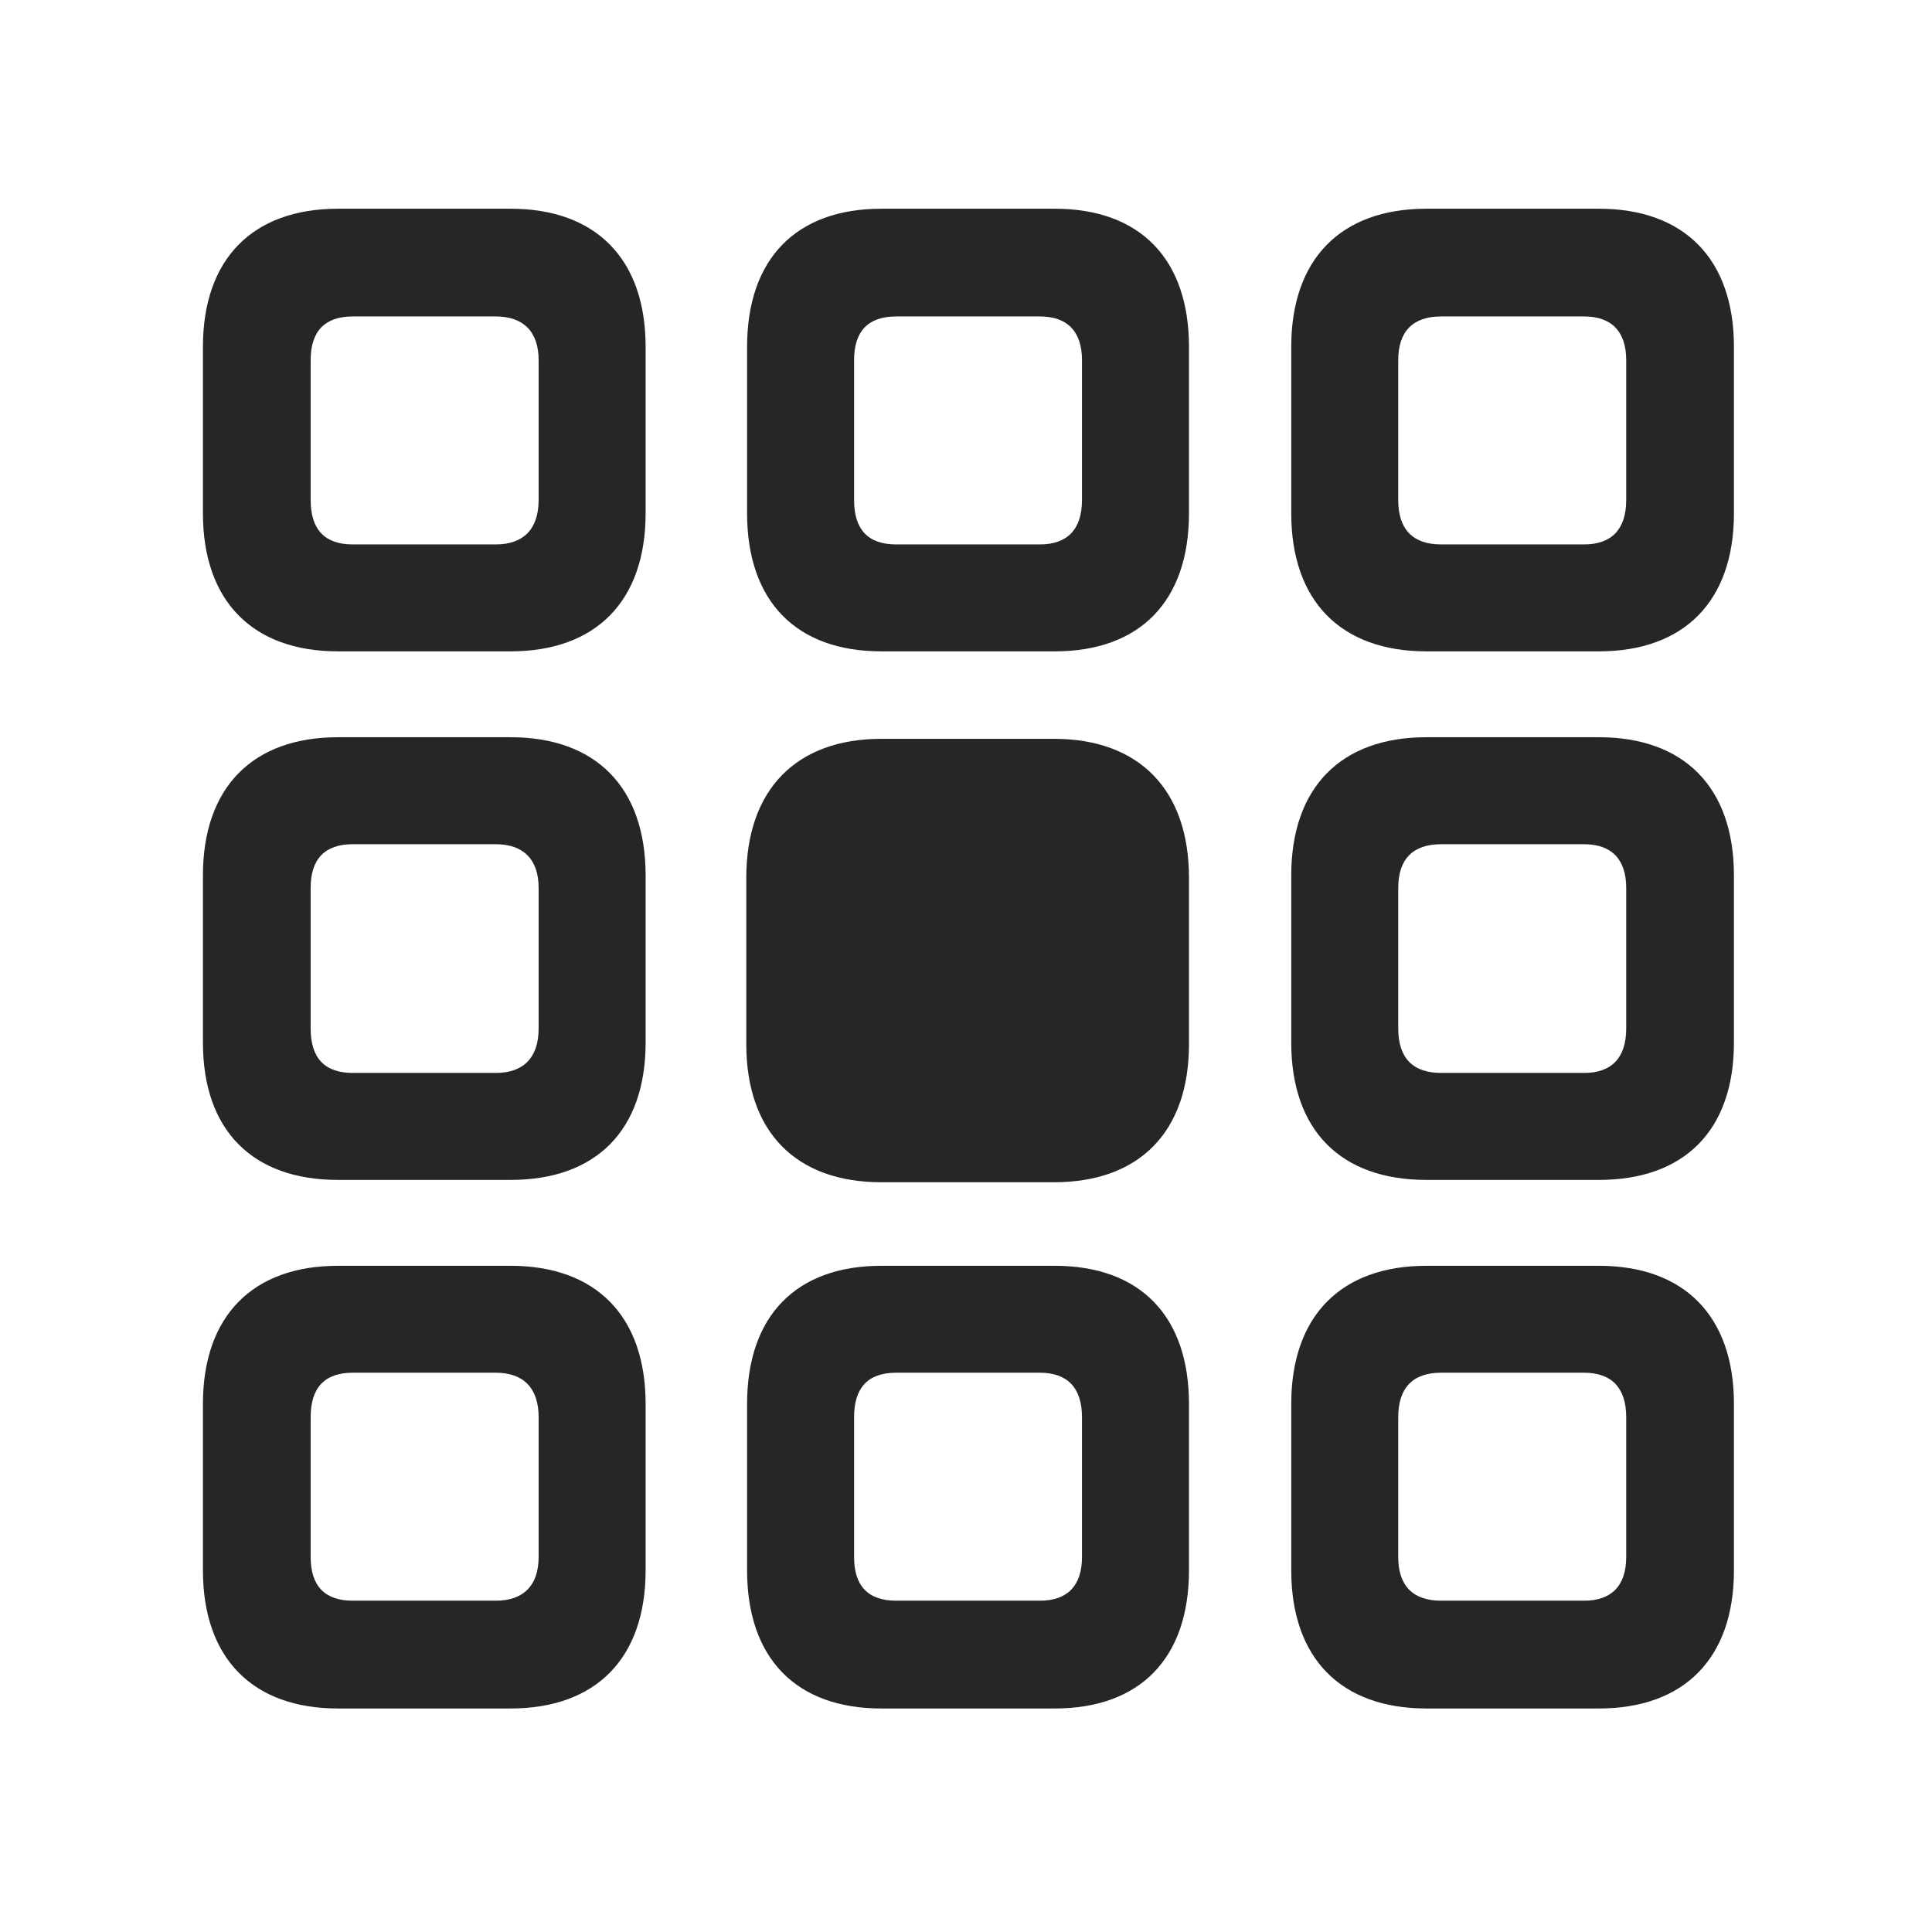 <svg width="29" height="29" viewBox="0 0 29 29" fill="currentColor" xmlns="http://www.w3.org/2000/svg">
<g clip-path="url(#clip0_2207_34119)">
<path d="M21.41 25.645H23.999C25.277 25.645 26.027 24.895 26.027 23.57V21.074C26.027 19.75 25.277 19 23.999 19H21.41C20.132 19 19.382 19.75 19.382 21.074V23.57C19.382 24.895 20.132 25.645 21.41 25.645ZM21.632 24.027C21.21 24.027 20.988 23.805 20.988 23.371V21.273C20.988 20.828 21.21 20.605 21.632 20.605H23.777C24.187 20.605 24.41 20.828 24.41 21.273V23.371C24.41 23.805 24.187 24.027 23.777 24.027H21.632Z" fill="currentColor" fill-opacity="0.85"/>
<path d="M13.23 25.645H15.831C17.109 25.645 17.847 24.895 17.847 23.57V21.074C17.847 19.75 17.109 19 15.831 19H13.23C11.952 19 11.214 19.75 11.214 21.074V23.57C11.214 24.895 11.952 25.645 13.23 25.645ZM13.452 24.027C13.03 24.027 12.82 23.805 12.82 23.371V21.273C12.82 20.828 13.03 20.605 13.452 20.605H15.609C16.019 20.605 16.241 20.828 16.241 21.273V23.371C16.241 23.805 16.019 24.027 15.609 24.027H13.452Z" fill="currentColor" fill-opacity="0.85"/>
<path d="M5.073 25.645H7.663C8.941 25.645 9.691 24.895 9.691 23.57V21.074C9.691 19.75 8.941 19 7.663 19H5.073C3.796 19 3.046 19.75 3.046 21.074V23.57C3.046 24.895 3.796 25.645 5.073 25.645ZM5.296 24.027C4.874 24.027 4.663 23.805 4.663 23.371V21.273C4.663 20.828 4.874 20.605 5.296 20.605H7.441C7.851 20.605 8.085 20.828 8.085 21.273V23.371C8.085 23.805 7.851 24.027 7.441 24.027H5.296Z" fill="currentColor" fill-opacity="0.85"/>
<path d="M21.41 17.711H23.999C25.277 17.711 26.027 16.973 26.027 15.648V13.141C26.027 11.816 25.277 11.066 23.999 11.066H21.41C20.132 11.066 19.382 11.816 19.382 13.141V15.648C19.382 16.973 20.132 17.711 21.41 17.711ZM21.632 16.105C21.21 16.105 20.988 15.883 20.988 15.438V13.328C20.988 12.895 21.21 12.672 21.632 12.672H23.777C24.187 12.672 24.41 12.895 24.41 13.328V15.438C24.41 15.883 24.187 16.105 23.777 16.105H21.632Z" fill="currentColor" fill-opacity="0.85"/>
<path d="M13.23 17.746H15.819C17.097 17.746 17.847 16.996 17.847 15.672V13.176C17.847 11.852 17.097 11.09 15.819 11.09H13.23C11.952 11.09 11.202 11.852 11.202 13.176V15.672C11.202 16.996 11.952 17.746 13.23 17.746Z" fill="currentColor" fill-opacity="0.85"/>
<path d="M5.073 17.711H7.663C8.941 17.711 9.691 16.973 9.691 15.648V13.141C9.691 11.816 8.941 11.066 7.663 11.066H5.073C3.796 11.066 3.046 11.816 3.046 13.141V15.648C3.046 16.973 3.796 17.711 5.073 17.711ZM5.296 16.105C4.874 16.105 4.663 15.883 4.663 15.438V13.328C4.663 12.895 4.874 12.672 5.296 12.672H7.441C7.851 12.672 8.085 12.895 8.085 13.328V15.438C8.085 15.883 7.851 16.105 7.441 16.105H5.296Z" fill="currentColor" fill-opacity="0.85"/>
<path d="M21.41 9.777H23.999C25.277 9.777 26.027 9.027 26.027 7.703V5.207C26.027 3.883 25.277 3.133 23.999 3.133H21.41C20.132 3.133 19.382 3.883 19.382 5.207V7.703C19.382 9.027 20.132 9.777 21.41 9.777ZM21.632 8.172C21.21 8.172 20.988 7.949 20.988 7.504V5.406C20.988 4.973 21.21 4.75 21.632 4.75H23.777C24.187 4.75 24.41 4.973 24.41 5.406V7.504C24.41 7.949 24.187 8.172 23.777 8.172H21.632Z" fill="currentColor" fill-opacity="0.85"/>
<path d="M13.23 9.777H15.831C17.109 9.777 17.847 9.027 17.847 7.703V5.207C17.847 3.883 17.109 3.133 15.831 3.133H13.23C11.952 3.133 11.214 3.883 11.214 5.207V7.703C11.214 9.027 11.952 9.777 13.23 9.777ZM13.452 8.172C13.03 8.172 12.82 7.949 12.82 7.504V5.406C12.82 4.973 13.03 4.75 13.452 4.75H15.609C16.019 4.75 16.241 4.973 16.241 5.406V7.504C16.241 7.949 16.019 8.172 15.609 8.172H13.452Z" fill="currentColor" fill-opacity="0.85"/>
<path d="M5.073 9.777H7.663C8.941 9.777 9.691 9.027 9.691 7.703V5.207C9.691 3.883 8.941 3.133 7.663 3.133H5.073C3.796 3.133 3.046 3.883 3.046 5.207V7.703C3.046 9.027 3.796 9.777 5.073 9.777ZM5.296 8.172C4.874 8.172 4.663 7.949 4.663 7.504V5.406C4.663 4.973 4.874 4.75 5.296 4.75H7.441C7.851 4.75 8.085 4.973 8.085 5.406V7.504C8.085 7.949 7.851 8.172 7.441 8.172H5.296Z" fill="currentColor" fill-opacity="0.85"/>
</g>
<defs>
<clipPath id="clip0_2207_34119">
<rect width="22.98" height="22.559" fill="currentColor" transform="translate(3.046 3.133)"/>
</clipPath>
</defs>
</svg>

